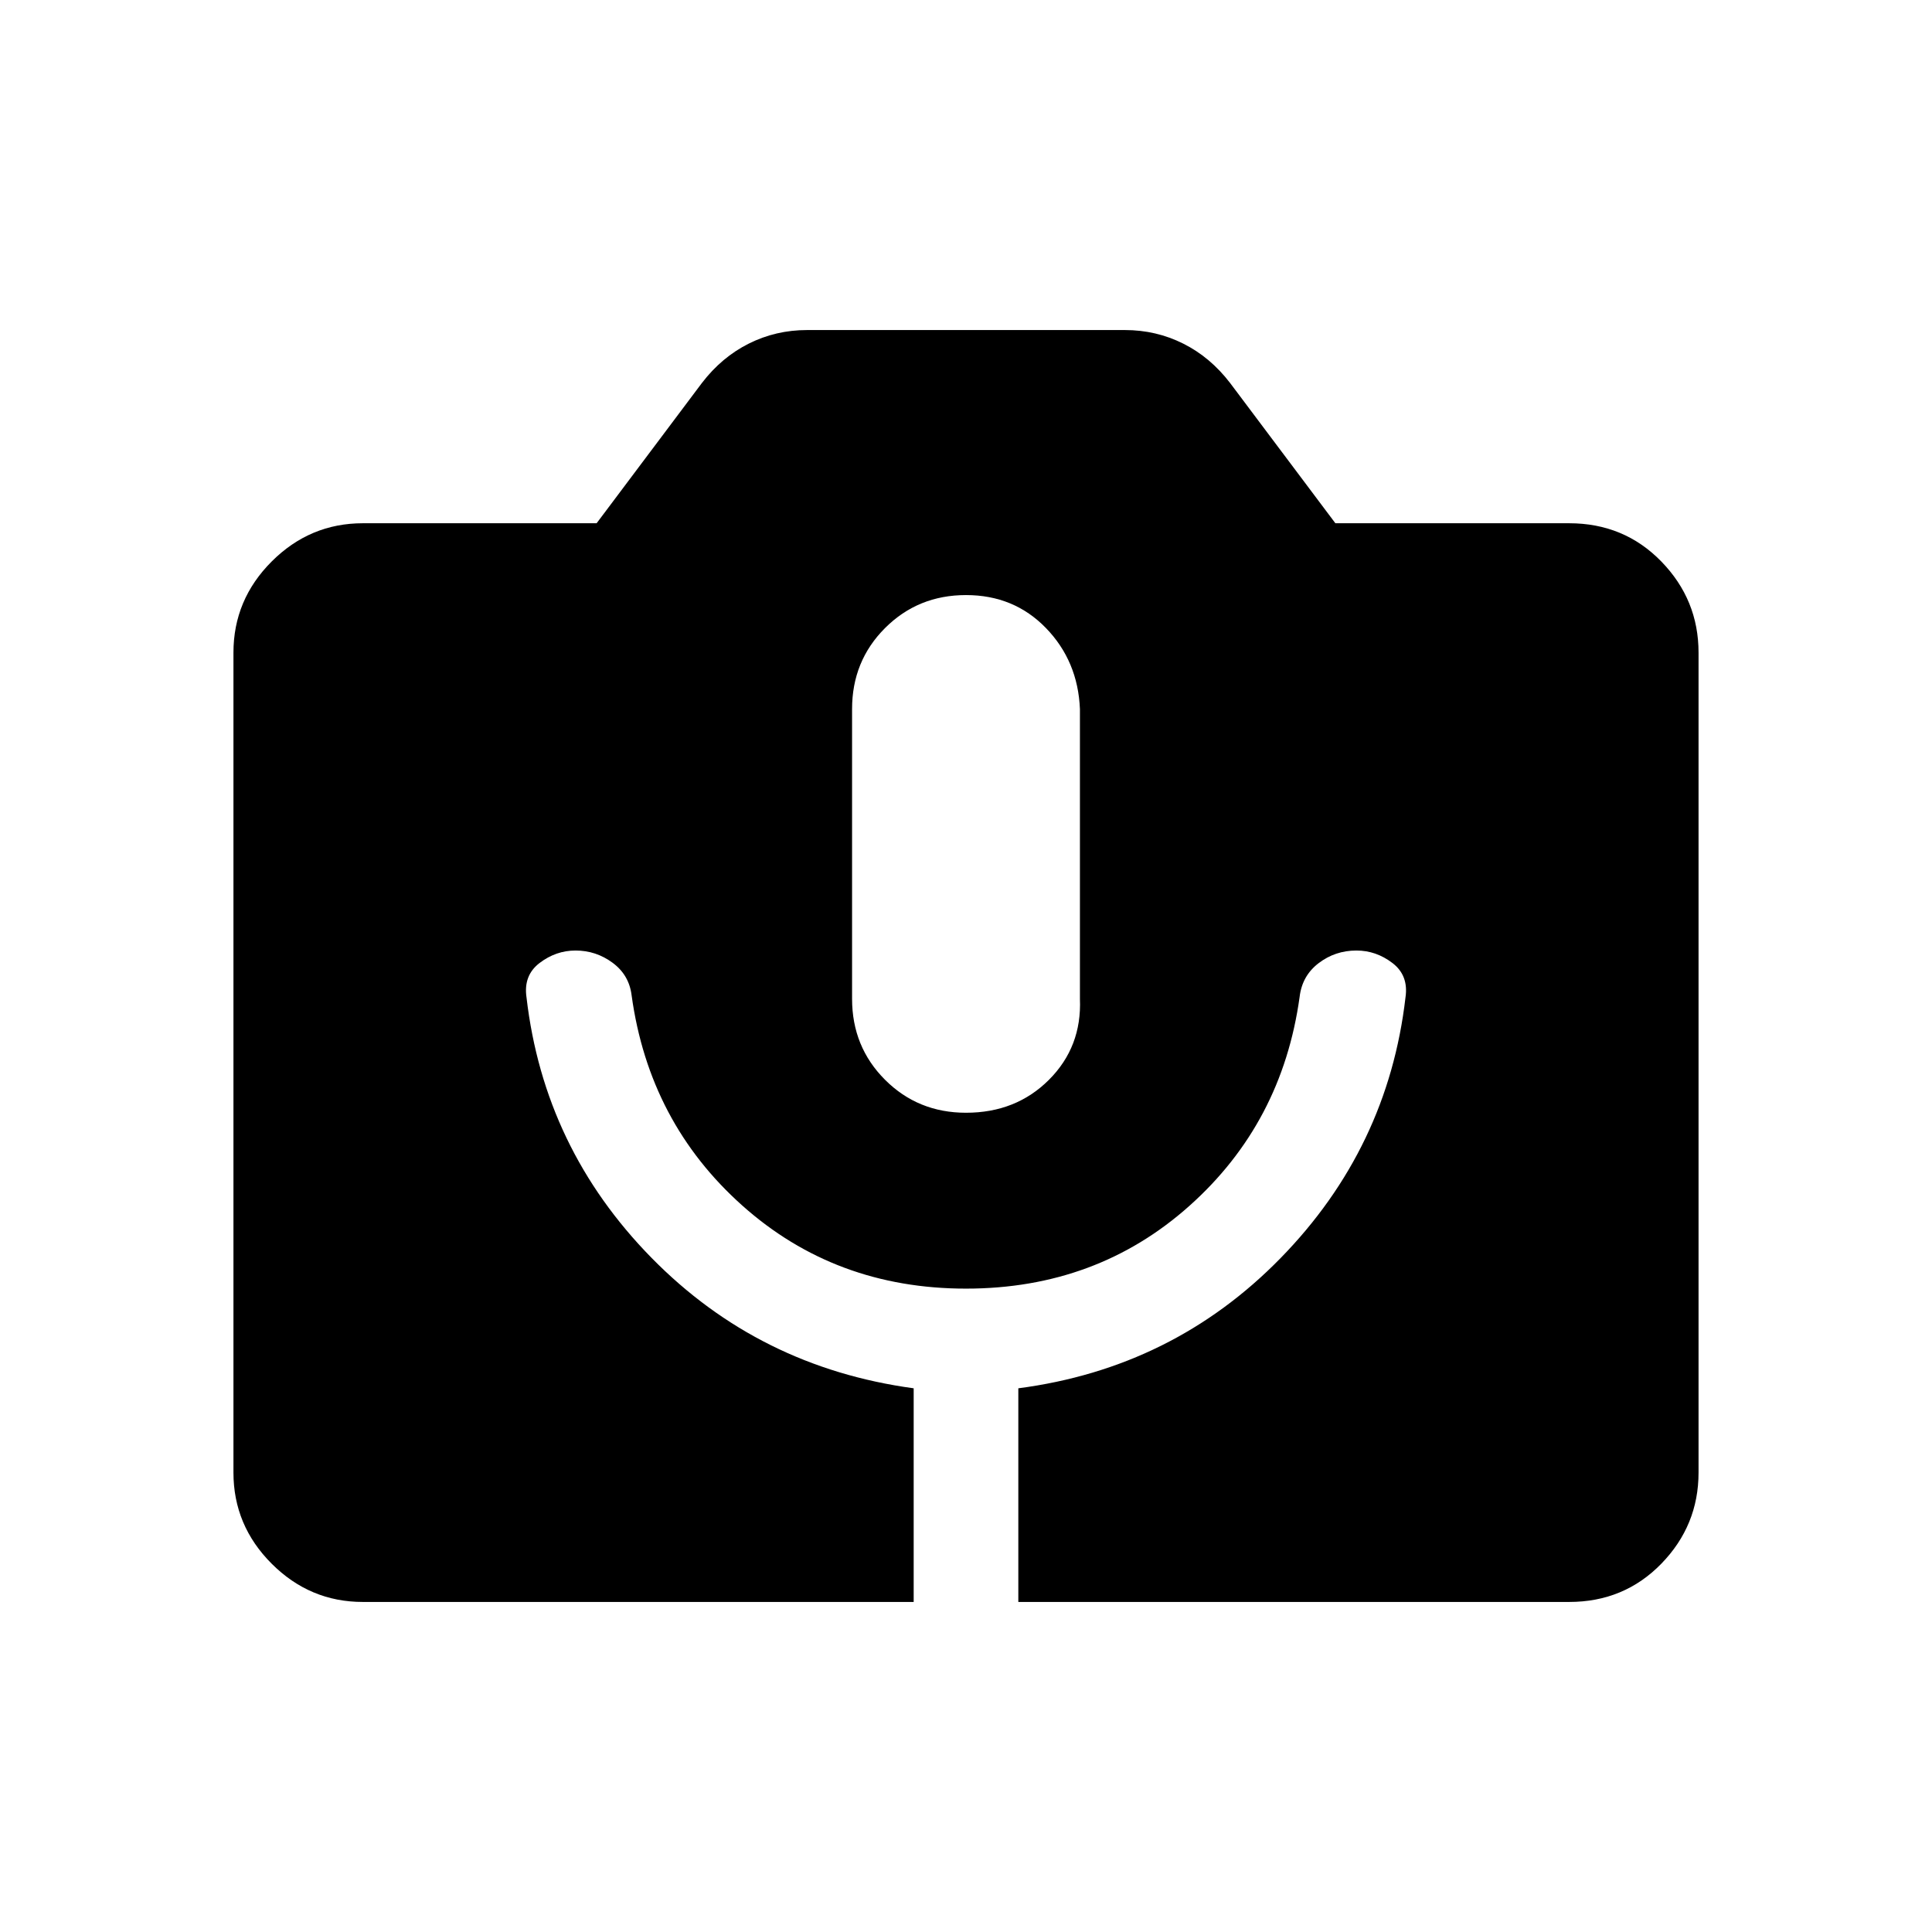 <svg xmlns="http://www.w3.org/2000/svg" height="20" viewBox="0 -960 960 960" width="20"><path d="M180.31-164Q154-164 135-183q-19-19-19-45.31v-407.38Q116-662 135-681q19-19 45.31-19h116.15l52.31-69.69q9.85-12.85 23.31-19.58Q385.54-796 401-796h158q15.46 0 28.92 6.73t23.31 19.58L663.54-700h116.15q27.31 0 45.81 19 18.5 19 18.5 45.31v407.38Q844-202 825.5-183q-18.5 19-45.81 19H506v-106.16q76.92-10.07 130.31-64.69 53.38-54.61 62.07-129.54 1.62-10.92-6.5-17.11-8.11-6.19-17.88-6.19-10.54 0-18.77 6.27t-9.46 16.8q-8.69 62.7-54.77 103.81-46.08 41.12-111 41.12T368.81-361q-46.27-41.31-54.96-104.39-1.23-10.15-9.47-16.23-8.23-6.07-18.38-6.07-9.77 0-17.88 6.19-8.12 6.19-6.5 17.11 8.69 74.93 62.07 129.35 53.39 54.42 130.31 64.88V-164H180.31ZM480-407.08q24.85 0 41.23-16.38 16.38-16.39 15.38-40.23v-144q-1-23.85-16.88-40.23-15.88-16.39-39.73-16.39-23.85 0-40.23 16.39-16.38 16.38-16.38 40.23v144q0 23.84 16.38 40.23 16.38 16.38 40.23 16.38Z"/></svg>
